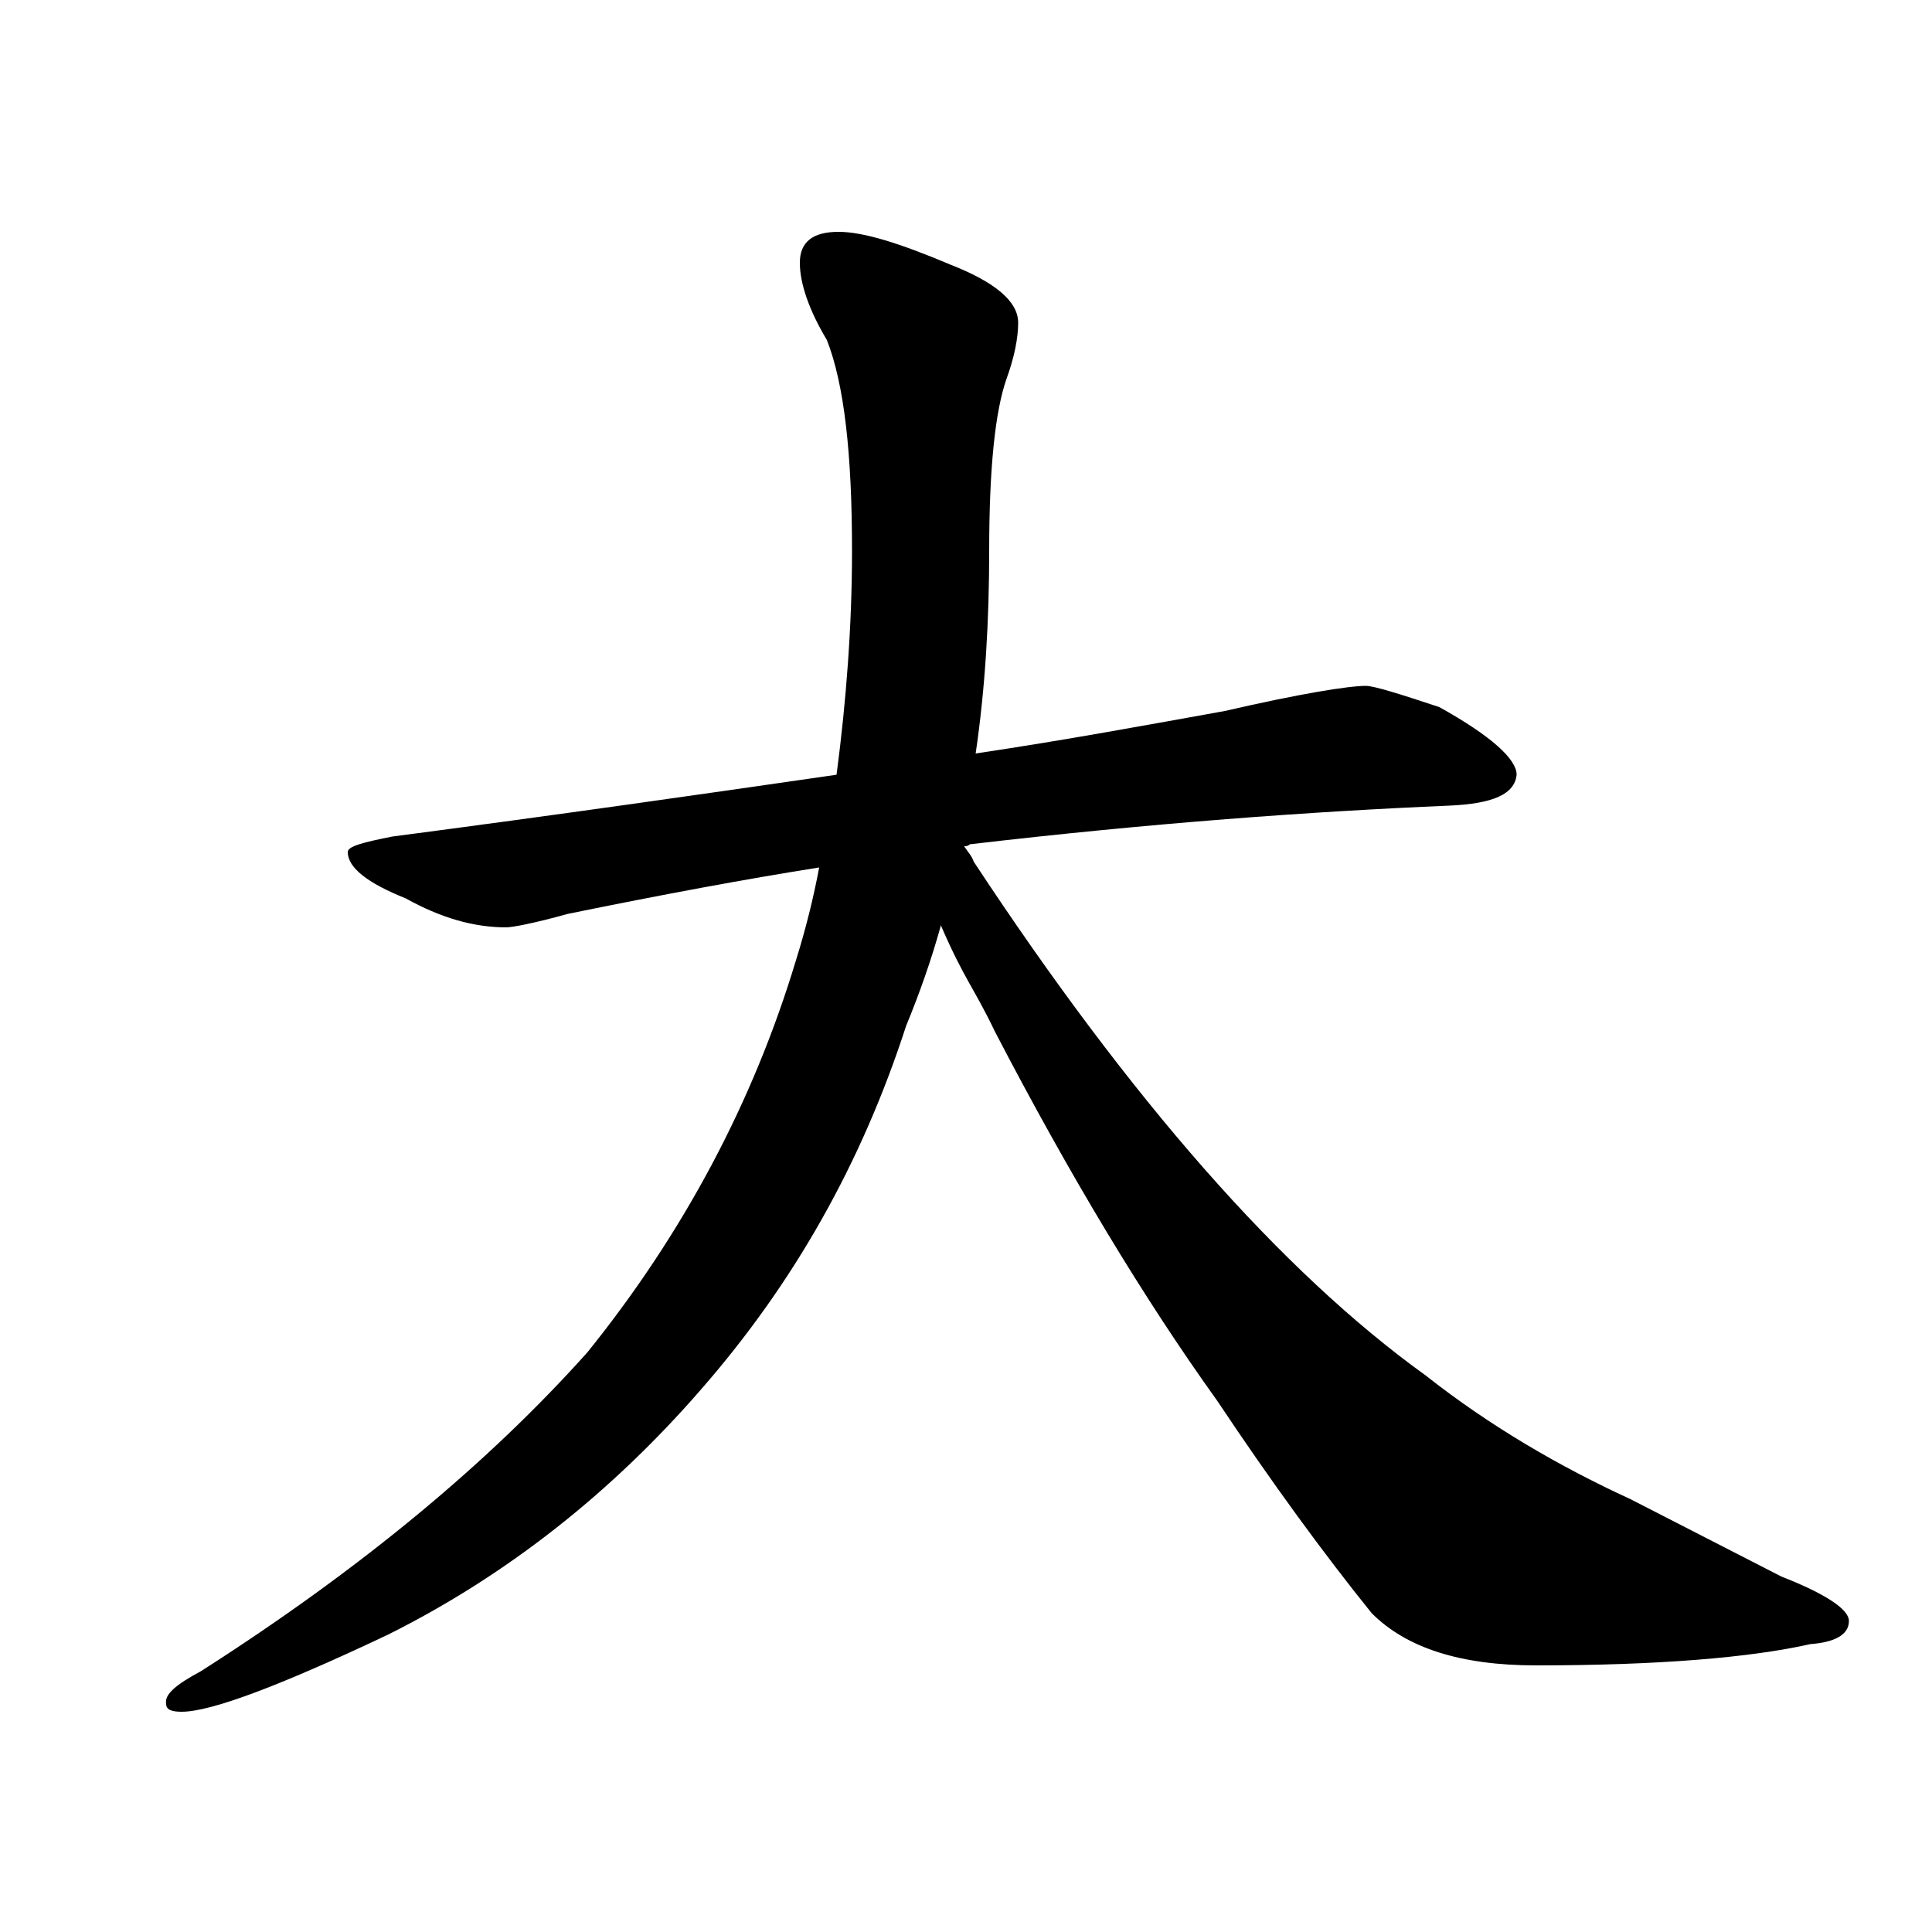 <?xml version="1.0" encoding="utf-8"?>
<!DOCTYPE svg PUBLIC "-//W3C//DTD SVG 1.1//EN" "http://www.w3.org/Graphics/SVG/1.1/DTD/svg11.dtd">
<svg xmlns="http://www.w3.org/2000/svg" xmlns:xlink="http://www.w3.org/1999/xlink" version="1.1" x="0px" y="0px" width="1000px" height="1000px" viewBox="0 0 1000 1000" enable-background="new 0 0 1000 1000" xml:space="preserve">
<g id="Layer_1" display="none">
	<path id="glyph" display="inline" d="M707,355c4,0,17,4,38,11c27,15,40,27,40,35c-1,10-12,15-35,16c-71,3-154,9-248,20   c-1,1-2,1-3,1c2,3,4,5,5,8c81,123,159,212,234,266c33,26,69,47,106,64l78,40c23,9,35,17,35,23c0,7-7,11-20,12c-31,7-79,11-142,11   c-39,0-67-9-85-27c-25-31-52-68-80-110c-38-53-76-116-115-191c-11-23-20-41-28-55c-5,18-11,35-18,52c-23,71-58,133-106,188   c-46,53-100,96-162,127c-57,27-92,40-107,40c-5,0-8-1-8-4c-1-5,5-10,18-17c83-53,149-108,200-165c50-62,86-130,108-203   c5-16,9-32,12-48c-38,6-81,14-130,24c-18,5-29,7-32,7c-17,0-34-5-52-15c-20-8-30-16-30-24c0-3,8-5,23-8c84-11,161-22,230-32   c5-38,8-77,8-116c0-50-4-86-13-109c-9-15-14-29-14-40s7-16,20-16s32,6,58,17c23,9,35,19,35,30c0,8-2,18-6,29c-6,17-9,47-9,89   c0,36-2,71-7,105c47-7,90-15,129-22C673,359,698,355,707,355z"/>
</g>
<g id="Layer_2">
	<path id="Stroke" d="M505,390c47-7,90-15,129-22c39-9,64-13,73-13c4,0,17,4,38,11c27,15,40,27,40,35c-1,10-12,15-35,16   c-71,3-154,9-248,20c-1,1-2,1-3,1l-75,11c-38,6-81,14-130,24c-18,5-29,7-32,7c-17,0-34-5-52-15c-20-8-30-16-30-24c0-3,8-5,23-8   c84-11,161-22,230-32L505,390z"/>
	
	
	
</g>
<g id="Layer_3">
	<path id="Stroke" d="M499,438l-12,41c-5,18-11,35-18,52c-23,71-58,133-106,188c-46,53-100,96-162,127c-57,27-92,40-107,40   c-5,0-8-1-8-4c-1-5,5-10,18-17c83-53,149-108,200-165c50-62,86-130,108-203c5-16,9-32,12-48l9-48c5-38,8-77,8-116c0-50-4-86-13-109   c-9-15-14-29-14-40s7-16,20-16s32,6,58,17c23,9,35,19,35,30c0,8-2,18-6,29c-6,17-9,47-9,89c0,36-2,71-7,105L499,438z"/>
	
	
	
</g>
<g id="Layer_4">
	<path id="Stroke" d="M499,438c2,3,4,5,5,8c81,123,159,212,234,266c33,26,69,47,106,64l78,40c23,9,35,17,35,23c0,7-7,11-20,12   c-31,7-79,11-142,11c-39,0-67-9-85-27c-25-31-52-68-80-110c-38-53-76-116-115-191c-11-23-15.631-26.517-28-55   C445.123,384.942,499,438,499,438z"/>
	
	
	
</g>
</svg>
